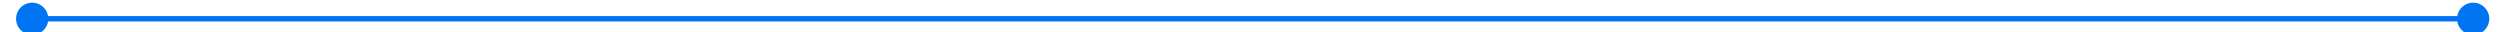 ﻿<?xml version="1.0" encoding="utf-8"?>
<svg version="1.1" xmlns:xlink="http://www.w3.org/1999/xlink" width="466px" height="6px" preserveAspectRatio="xMinYMid meet" viewBox="1342 829  466 4" xmlns="http://www.w3.org/2000/svg">
  <path d="M 1348 828.5  A 3 3 0 0 0 1345 831.5 A 3 3 0 0 0 1348 834.5 A 3 3 0 0 0 1351 831.5 A 3 3 0 0 0 1348 828.5 Z M 1803 828.5  A 3 3 0 0 0 1800 831.5 A 3 3 0 0 0 1803 834.5 A 3 3 0 0 0 1806 831.5 A 3 3 0 0 0 1803 828.5 Z " fill-rule="nonzero" fill="#0174f3" stroke="none" />
  <path d="M 1346 831.5  L 1805 831.5  " stroke-width="1" stroke="#0174f3" fill="none" />
</svg>